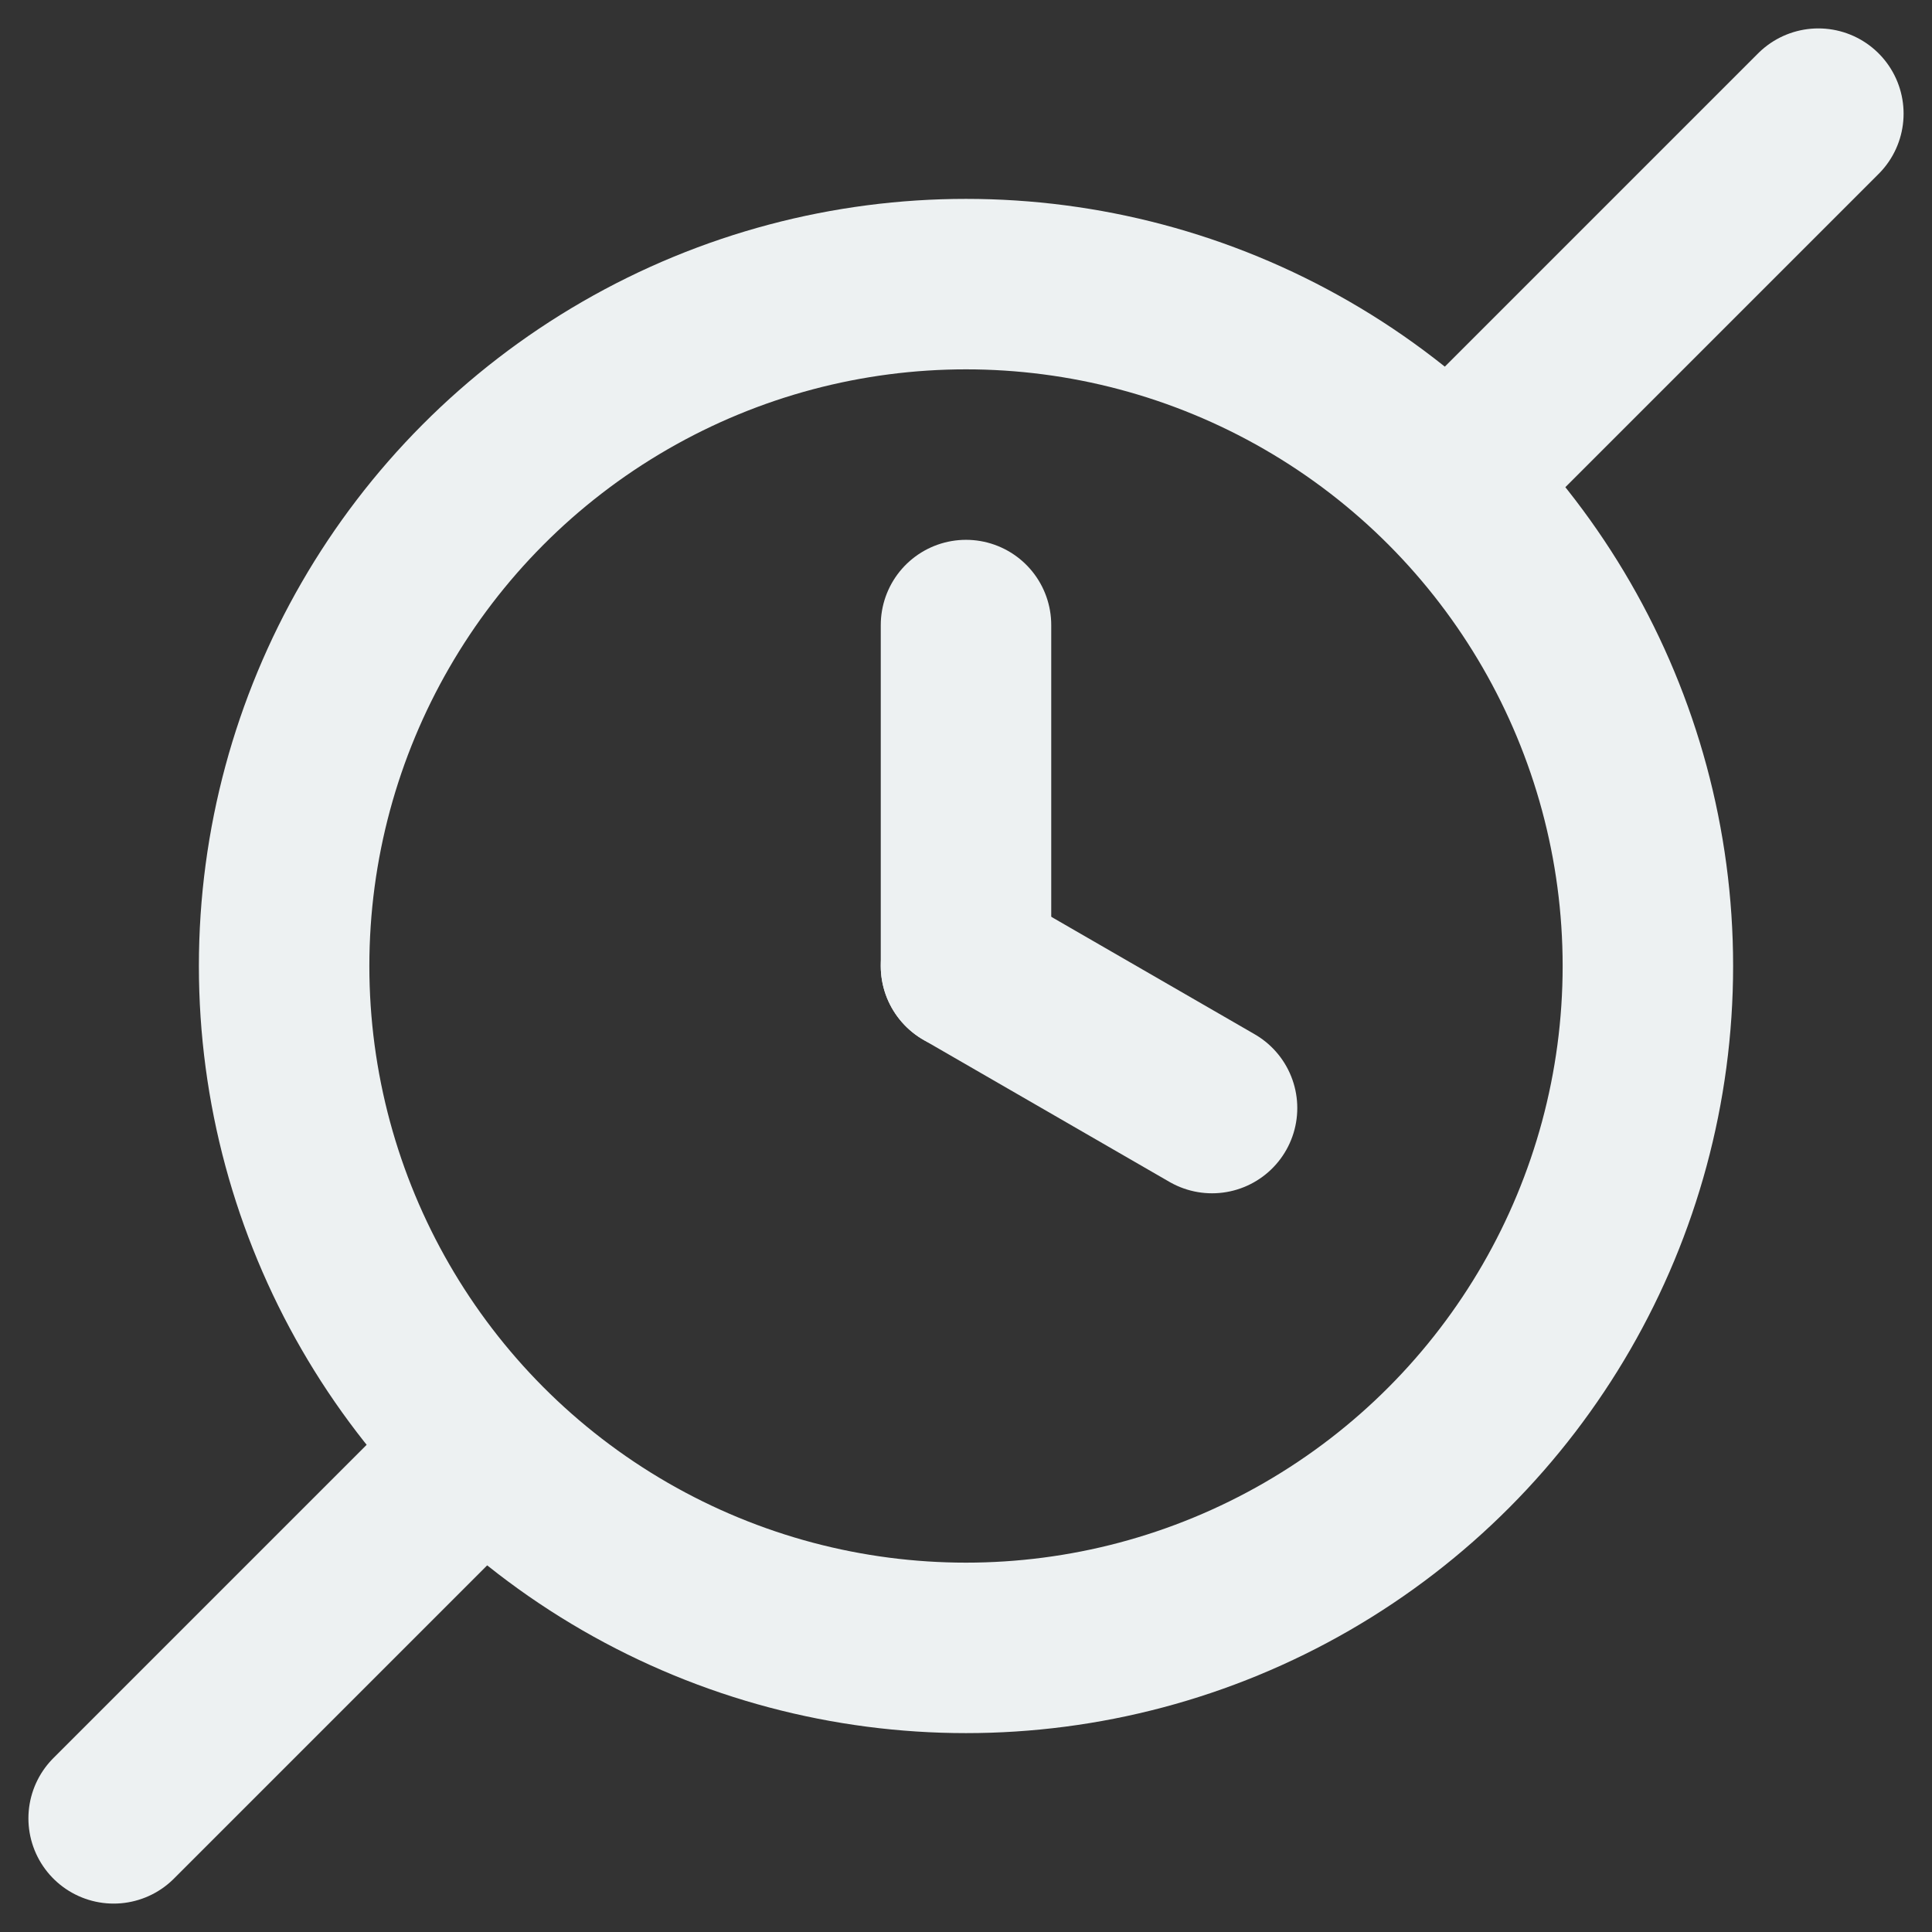 <svg width="34" height="34" viewBox="0 0 34 34" fill="none" xmlns="http://www.w3.org/2000/svg">
<rect x="0" y="0" width="34" height="34" fill="#333333" stroke="none"/>
<path d="M17 17L17 11" stroke="#EDF1F2" stroke-width="3" stroke-linecap="round"/>
<path d="M17 17L21.33 19.5" stroke="#EDF1F2" stroke-width="3" stroke-linecap="round"/>
<path d="M2 32L8 26" stroke="#EDF1F2" stroke-width="3" stroke-linecap="round" stroke-linejoin="round"/>
<path d="M26 8L32 2" stroke="#EDF1F2" stroke-width="3" stroke-linecap="round" stroke-linejoin="round"/>
<circle cx="17" cy="17" r="12" stroke="#EDF1F2" stroke-width="3"/>
</svg>
